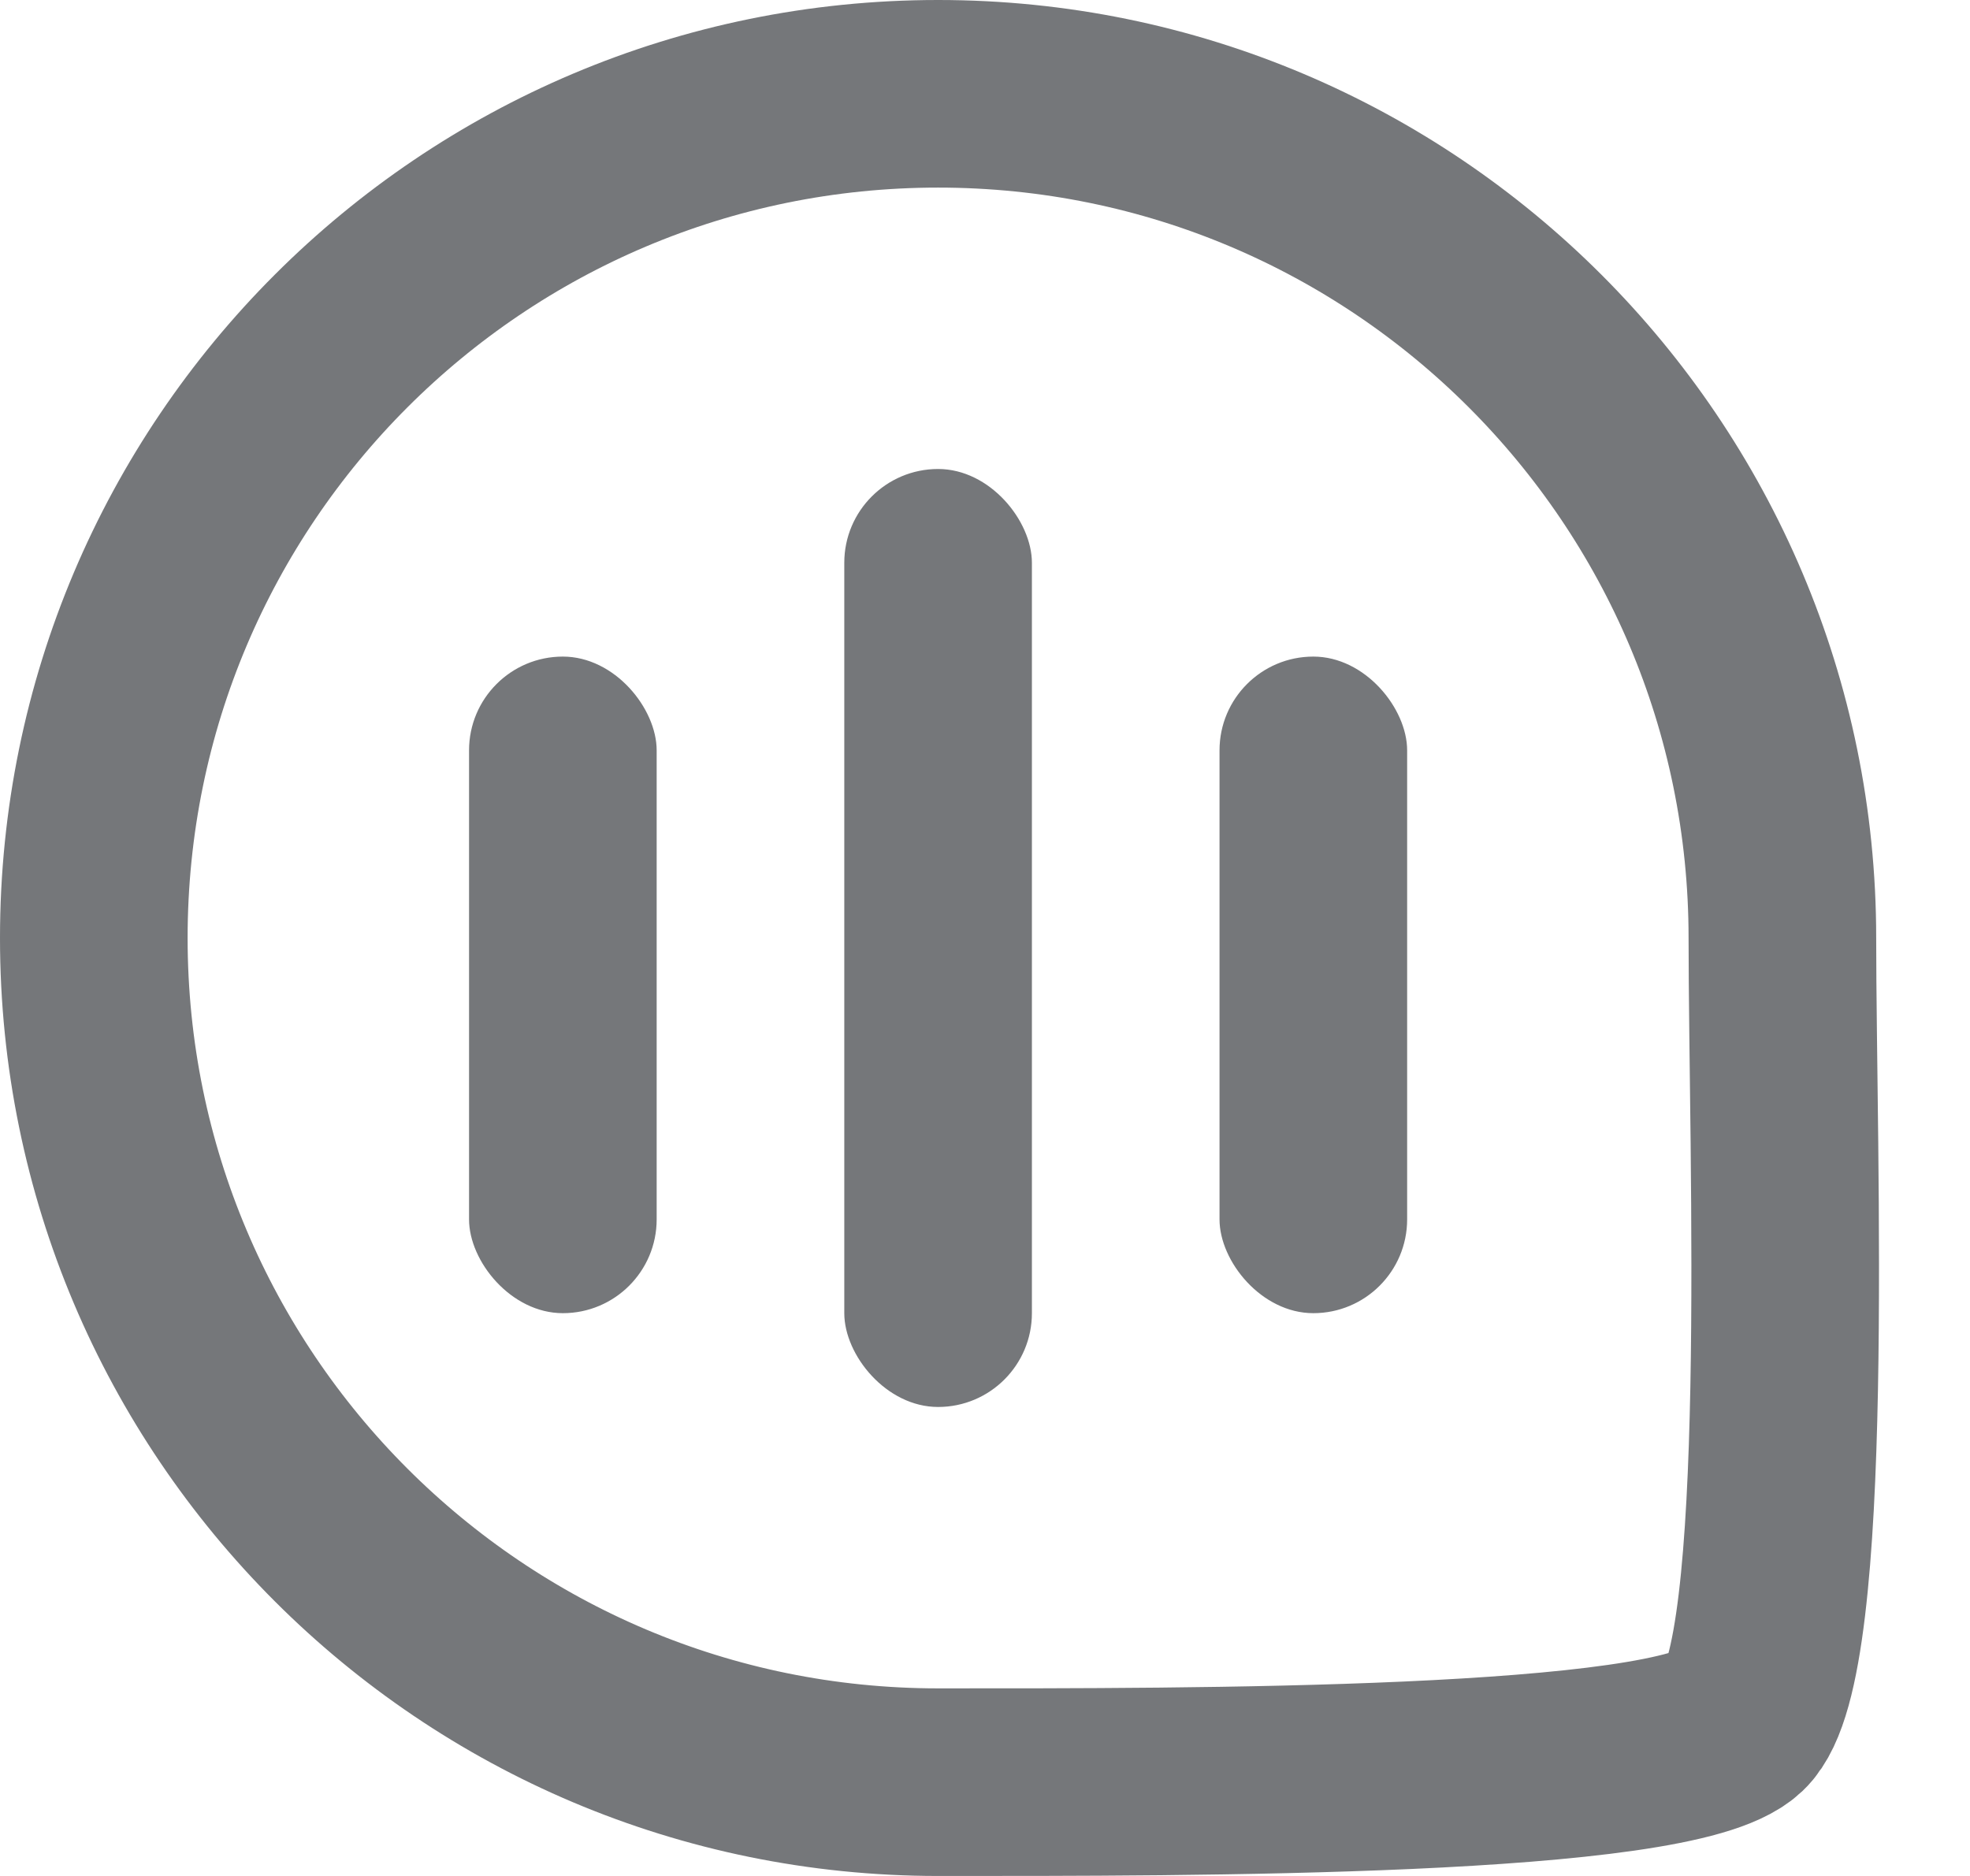 <?xml version="1.0" encoding="UTF-8"?>
<svg width="21px" height="20px" viewBox="0 0 21 20" version="1.1" xmlns="http://www.w3.org/2000/svg" xmlns:xlink="http://www.w3.org/1999/xlink">
    <!-- Generator: Sketch 55.1 (78136) - https://sketchapp.com -->
    <title>chat-语音默认</title>
    <desc>Created with Sketch.</desc>
    <g id="页面1" stroke="none" stroke-width="1" fill="none" fill-rule="evenodd">
        <g id="语音默认" transform="translate(1, 1)">
            <path d="M9,18 C11.679,18 16.842,18.013 17.525,17.37 C18.209,16.726 18,11.291 18,9 C18,4.029 13.971,1.77635684e-15 9,1.77635684e-15 C4.029,1.77635684e-15 -1.77635684e-15,4.029 -1.77635684e-15,9 C-1.77635684e-15,13.971 4.029,18 9,18 Z" id="椭圆形备份-10" stroke="#75777A" stroke-width="2"></path>
            <rect id="矩形" fill="#75777A" x="8" y="4" width="2" height="10" rx="1"></rect>
            <rect id="矩形备份-6" fill="#75777A" x="4" y="6" width="2" height="7" rx="1"></rect>
            <rect id="矩形备份-7" fill="#75777A" x="12" y="6" width="2" height="7" rx="1"></rect>
        </g>
    </g>
</svg>